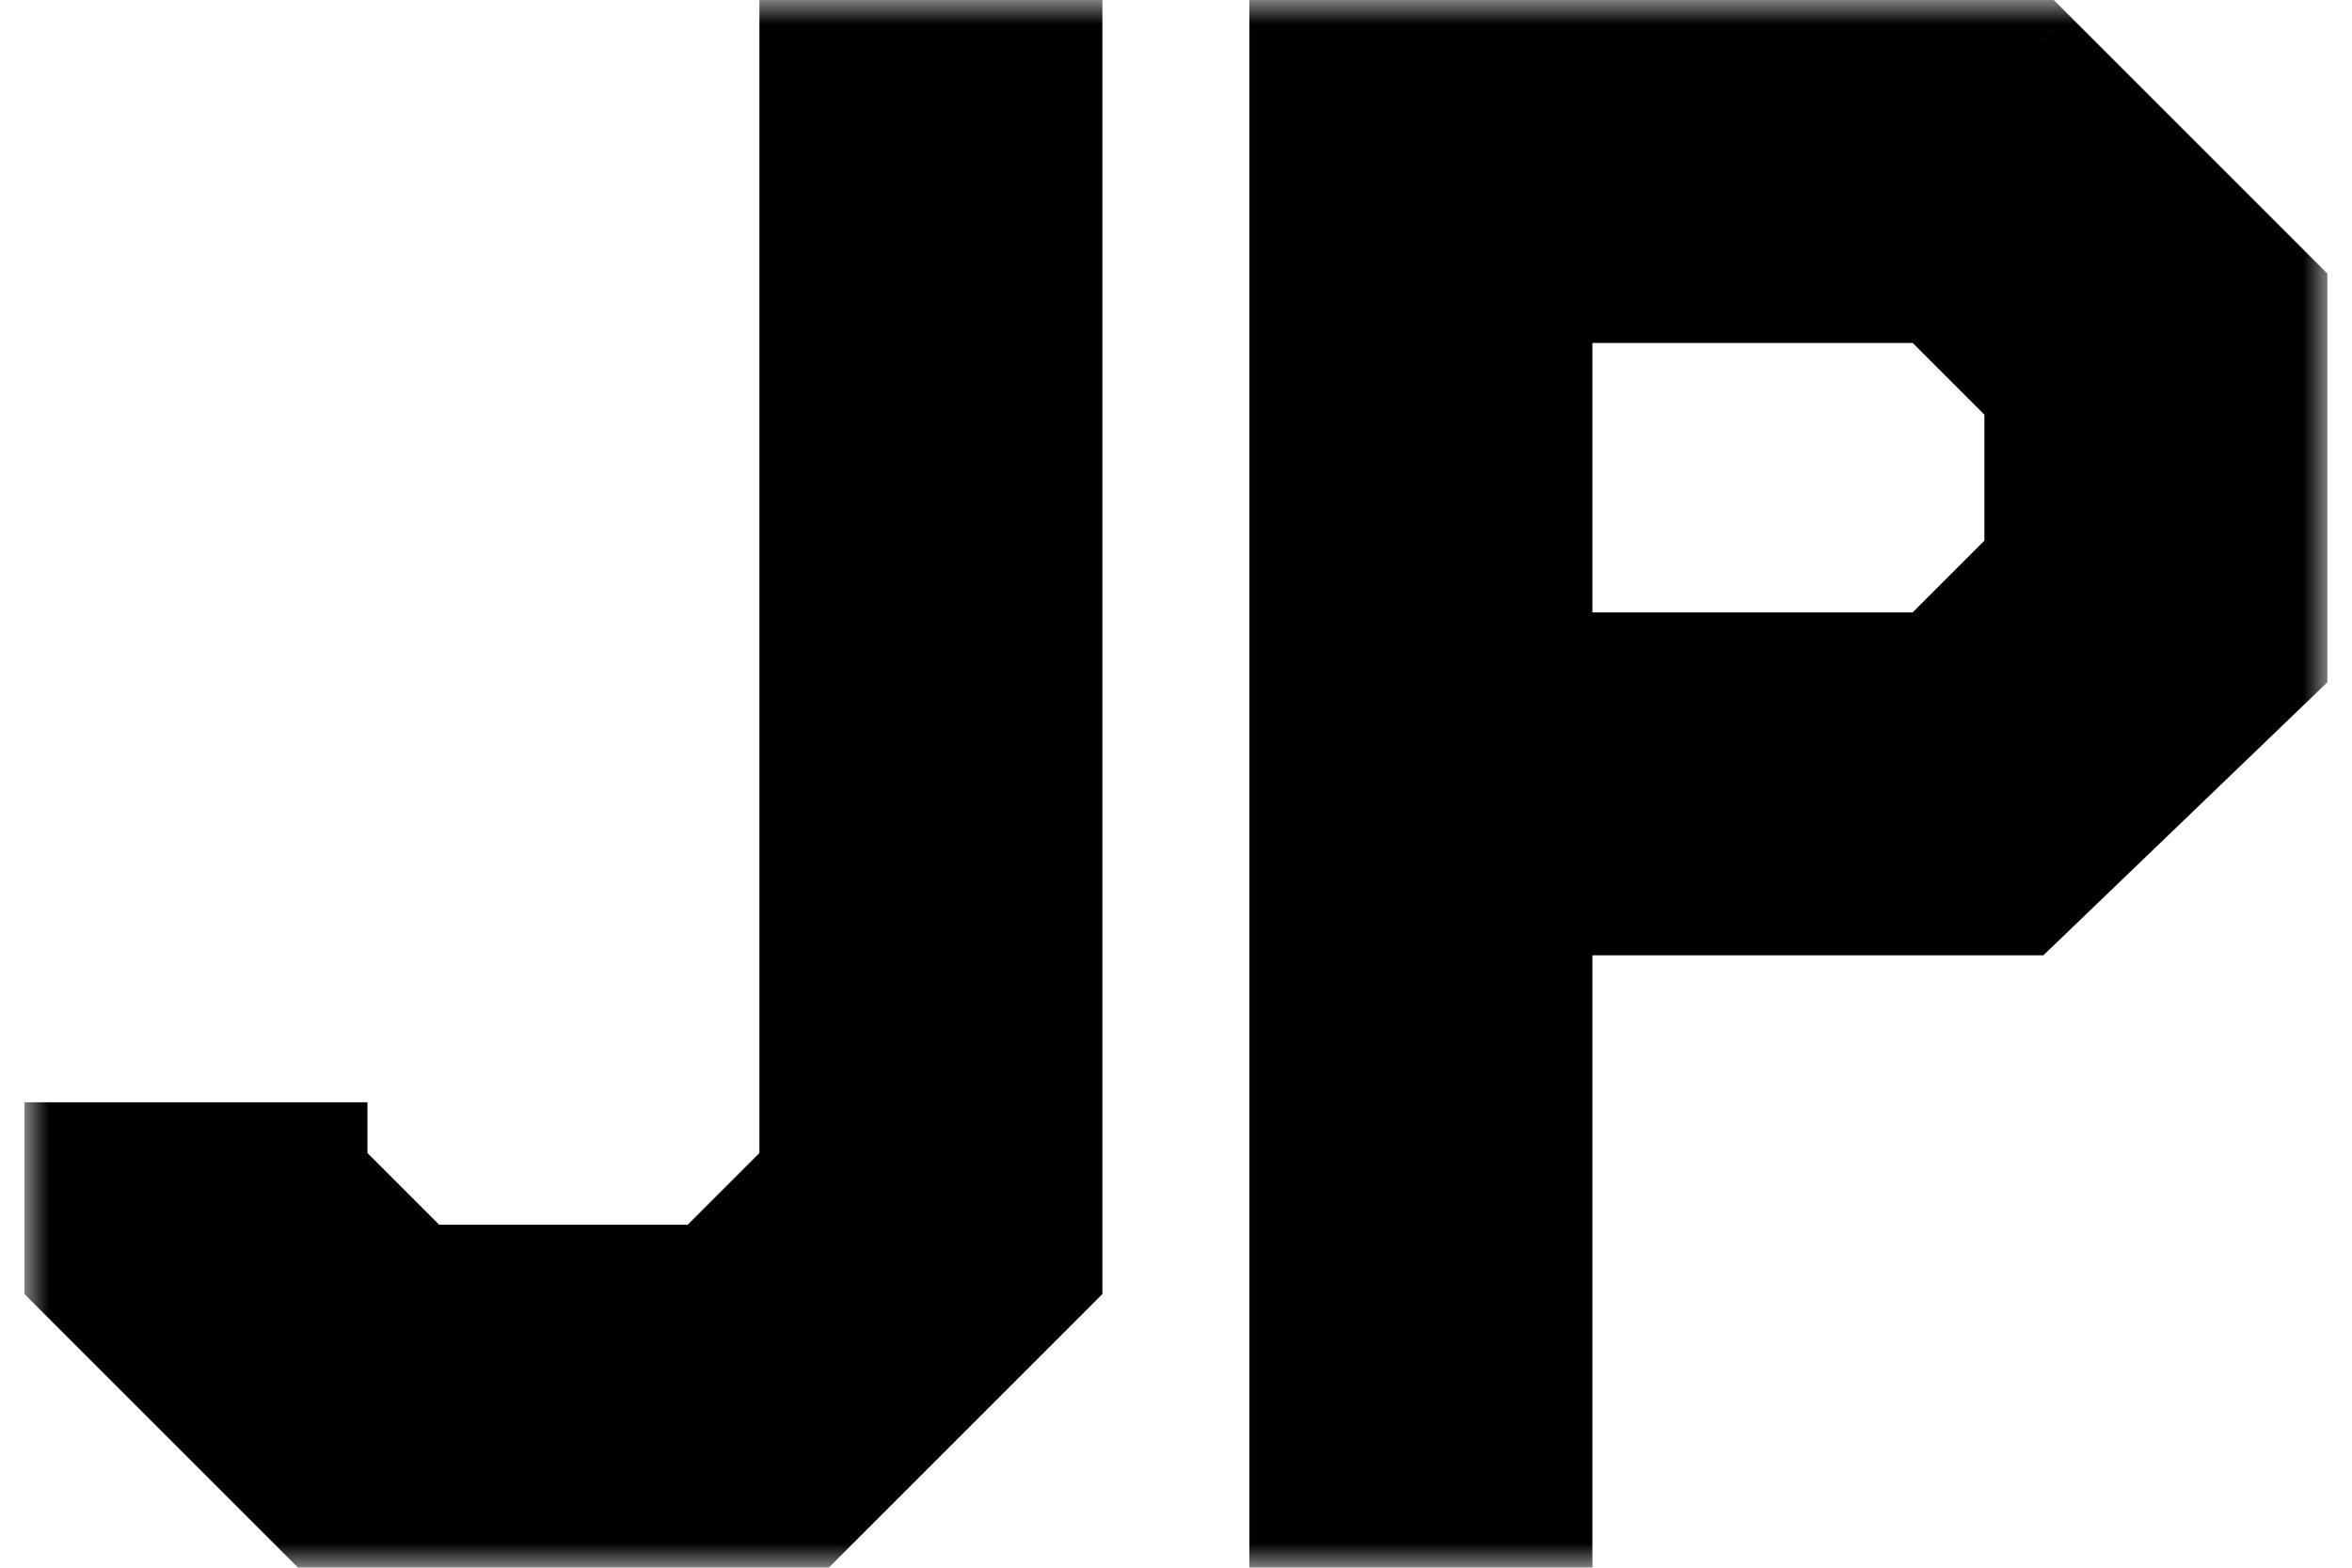 <svg width="48" height="32" viewBox="0 0 48 32" fill="none" xmlns="http://www.w3.org/2000/svg">
<mask id="path-1-outside-1_9_106" maskUnits="userSpaceOnUse" x="0.499" y="0" width="47" height="32" fill="currentColor">
<rect fill="currentColor" x="0.499" width="47" height="32"/>
<path d="M21.498 26L16.498 31H6.499L1.499 26V23.5H6.499V23.95L8.549 26H14.448L16.498 23.95V1H21.498V26Z"/>
<path d="M46.498 13.5L41.298 18.5H31.498V31H26.498V1H41.498L46.498 6V13.5ZM41.498 11.45V8.05L39.449 6H31.498V13.5H39.449L41.498 11.45Z"/>
</mask>
<path d="M21.498 26L16.498 31H6.499L1.499 26V23.5H6.499V23.95L8.549 26H14.448L16.498 23.95V1H21.498V26Z" fill="currentColor"/>
<path d="M46.498 13.5L41.298 18.5H31.498V31H26.498V1H41.498L46.498 6V13.5ZM41.498 11.45V8.05L39.449 6H31.498V13.5H39.449L41.498 11.45Z" fill="currentColor"/>
<path d="M21.498 26L22.206 26.707L22.498 26.414V26H21.498ZM16.498 31V32H16.913L17.206 31.707L16.498 31ZM6.499 31L5.791 31.707L6.084 32H6.499V31ZM1.499 26H0.499V26.414L0.791 26.707L1.499 26ZM1.499 23.5V22.5H0.499V23.5H1.499ZM6.499 23.5H7.499V22.5H6.499V23.5ZM6.499 23.95H5.499V24.364L5.791 24.657L6.499 23.95ZM8.549 26L7.841 26.707L8.134 27H8.549V26ZM14.448 26V27H14.863L15.156 26.707L14.448 26ZM16.498 23.95L17.206 24.657L17.498 24.364V23.95H16.498ZM16.498 1V0H15.498V1H16.498ZM21.498 1H22.498V0H21.498V1ZM46.498 13.5L47.192 14.221L47.498 13.926V13.5H46.498ZM41.298 18.5V19.5H41.701L41.992 19.221L41.298 18.5ZM31.498 18.5V17.5H30.498V18.5H31.498ZM31.498 31V32H32.498V31H31.498ZM26.498 31H25.498V32H26.498V31ZM26.498 1V0H25.498V1H26.498ZM41.498 1L42.206 0.293L41.913 0H41.498V1ZM46.498 6H47.498V5.586L47.206 5.293L46.498 6ZM41.498 11.45L42.206 12.157L42.498 11.864V11.45H41.498ZM41.498 8.05H42.498V7.636L42.206 7.343L41.498 8.05ZM39.449 6L40.156 5.293L39.863 5H39.449V6ZM31.498 6V5H30.498V6H31.498ZM31.498 13.5H30.498V14.5H31.498V13.5ZM39.449 13.5V14.5H39.863L40.156 14.207L39.449 13.5ZM20.791 25.293L15.791 30.293L17.206 31.707L22.206 26.707L20.791 25.293ZM16.498 30H6.499V32H16.498V30ZM7.206 30.293L2.206 25.293L0.791 26.707L5.791 31.707L7.206 30.293ZM2.499 26V23.5H0.499V26H2.499ZM1.499 24.5H6.499V22.5H1.499V24.5ZM5.499 23.5V23.95H7.499V23.5H5.499ZM5.791 24.657L7.841 26.707L9.256 25.293L7.206 23.243L5.791 24.657ZM8.549 27H14.448V25H8.549V27ZM15.156 26.707L17.206 24.657L15.791 23.243L13.741 25.293L15.156 26.707ZM17.498 23.95V1H15.498V23.95H17.498ZM16.498 2H21.498V0H16.498V2ZM20.498 1V26H22.498V1H20.498ZM45.805 12.779L40.605 17.779L41.992 19.221L47.192 14.221L45.805 12.779ZM41.298 17.5H31.498V19.5H41.298V17.5ZM30.498 18.5V31H32.498V18.5H30.498ZM31.498 30H26.498V32H31.498V30ZM27.498 31V1H25.498V31H27.498ZM26.498 2H41.498V0H26.498V2ZM40.791 1.707L45.791 6.707L47.206 5.293L42.206 0.293L40.791 1.707ZM45.498 6V13.5H47.498V6H45.498ZM42.498 11.45V8.05H40.498V11.45H42.498ZM42.206 7.343L40.156 5.293L38.741 6.707L40.791 8.757L42.206 7.343ZM39.449 5H31.498V7H39.449V5ZM30.498 6V13.5H32.498V6H30.498ZM31.498 14.5H39.449V12.5H31.498V14.5ZM40.156 14.207L42.206 12.157L40.791 10.743L38.741 12.793L40.156 14.207Z" fill="currentColor" mask="url(#path-1-outside-1_9_106)"/>
</svg>
